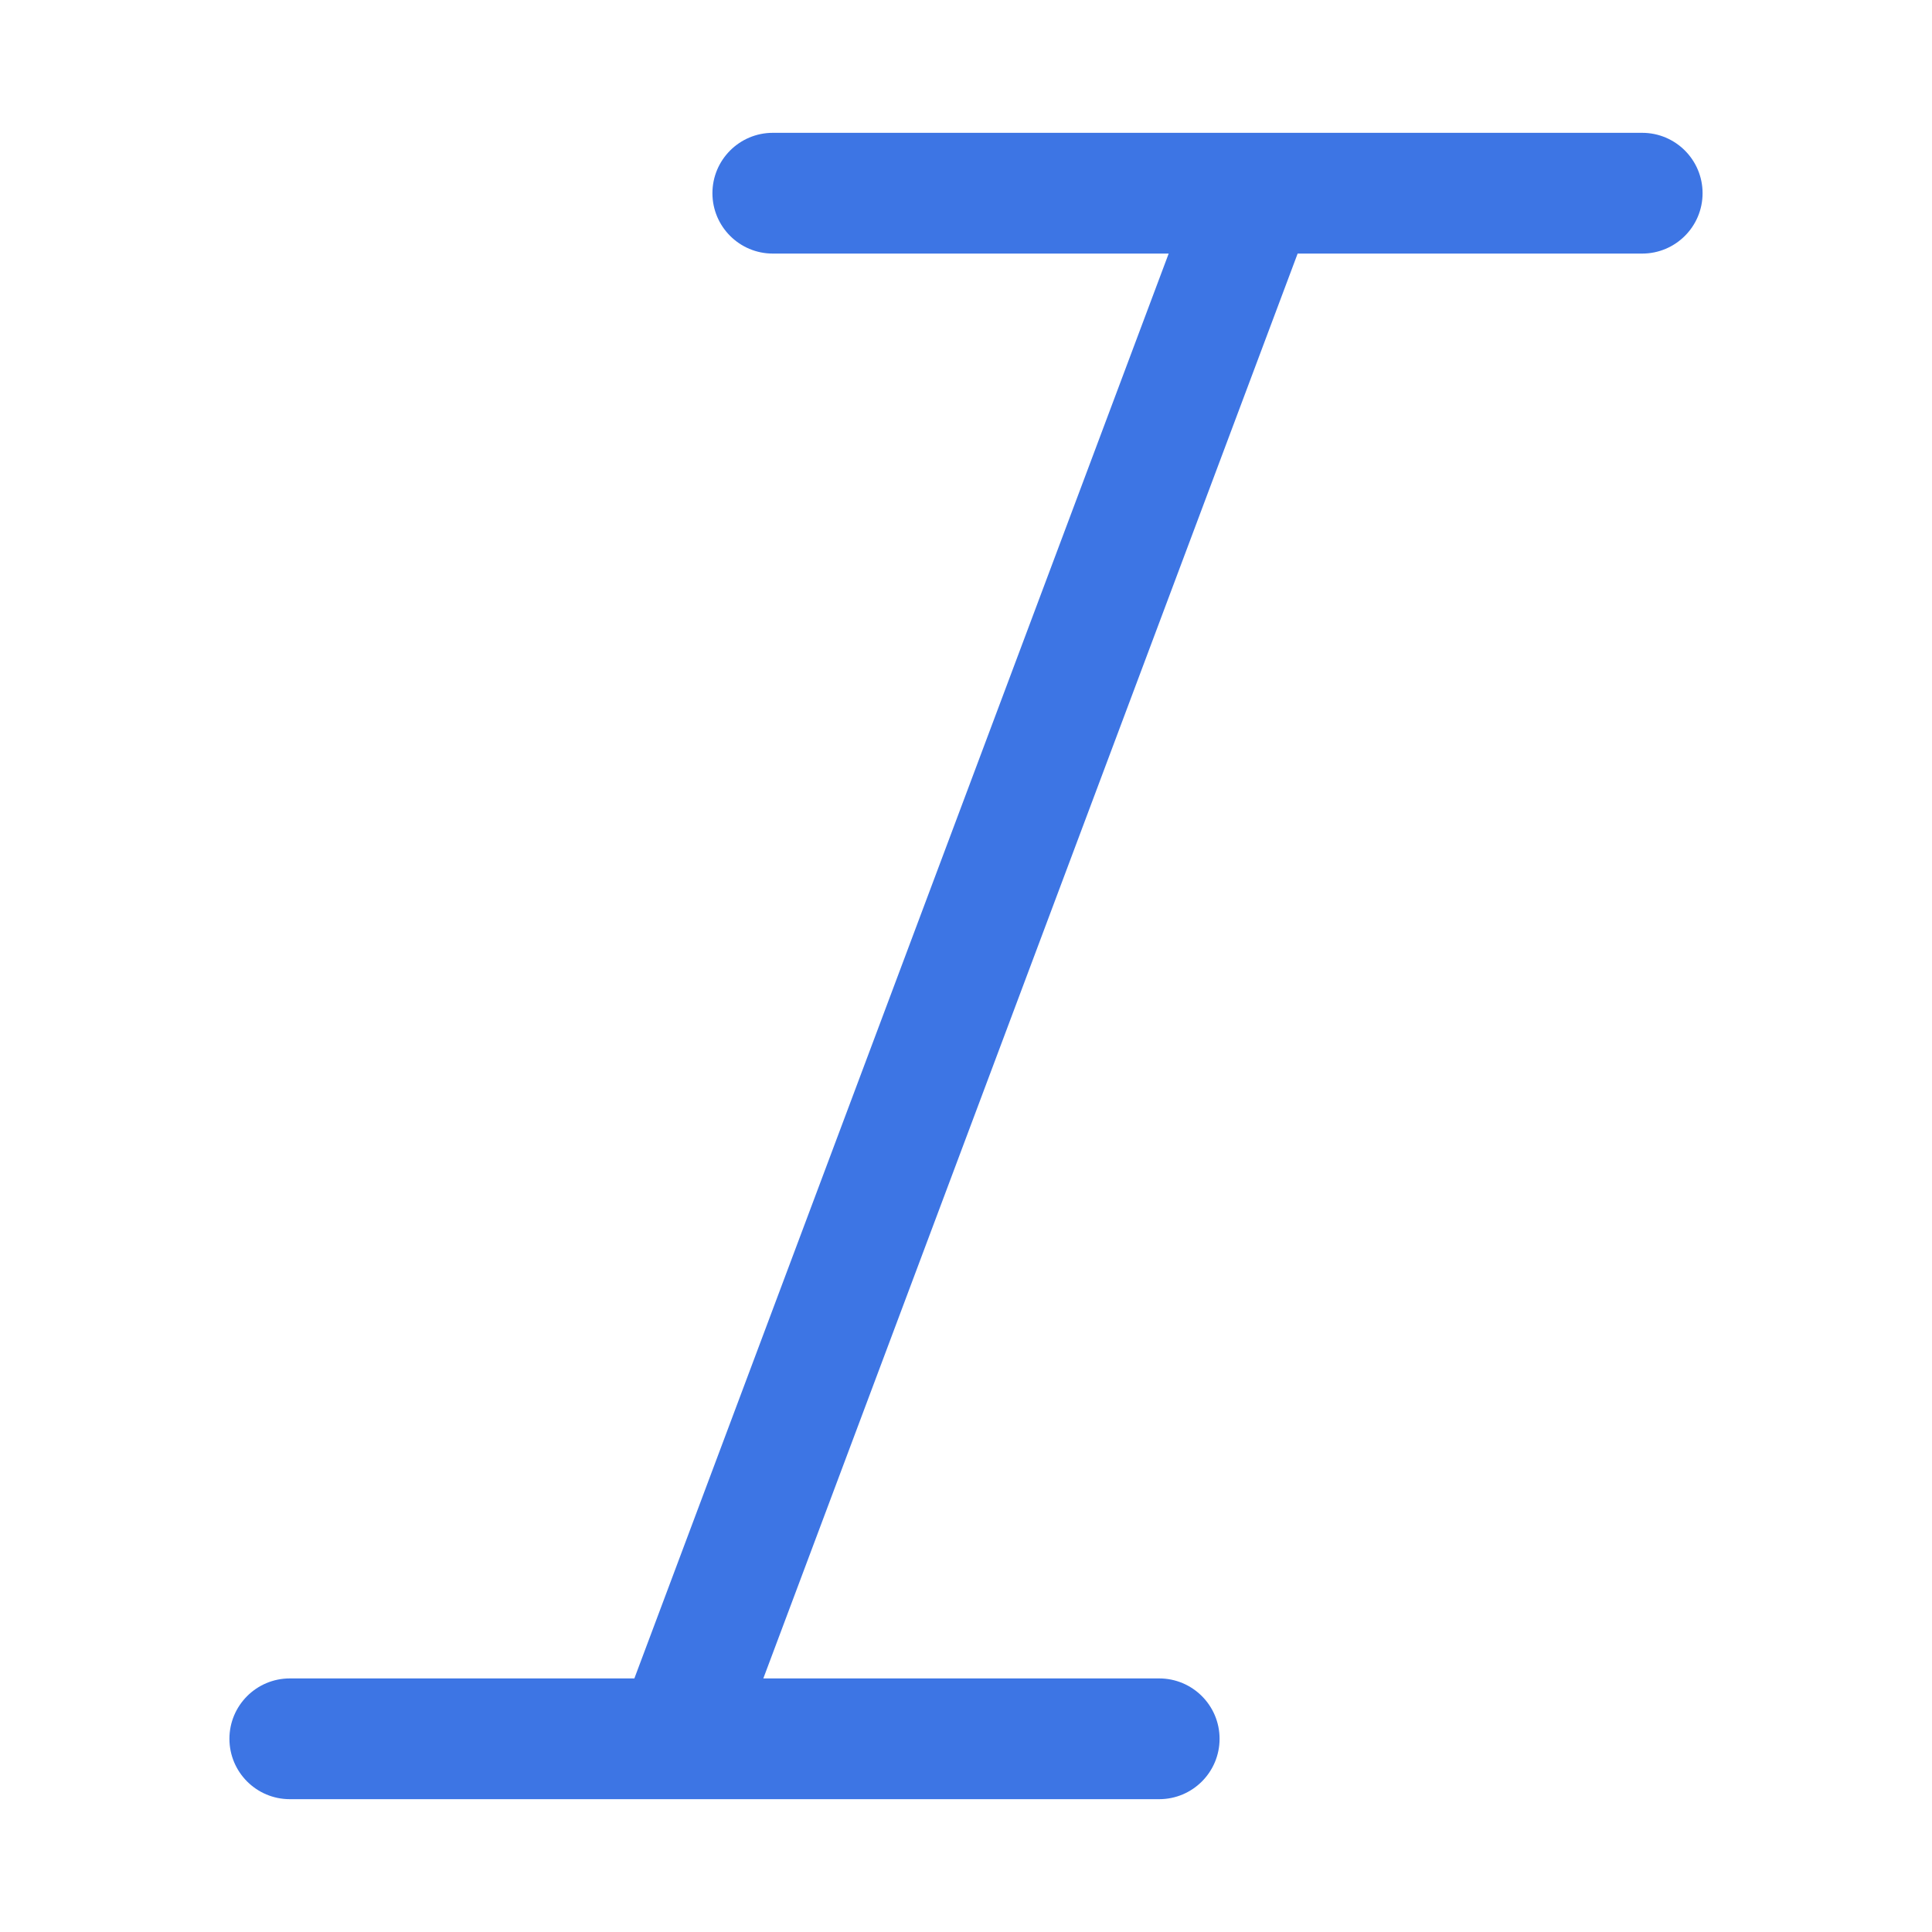 <svg width="32" height="32" viewBox="0 0 32 32" fill="none" xmlns="http://www.w3.org/2000/svg">
<path fill-rule="evenodd" clip-rule="evenodd" d="M20.777 2.2H12.8C12.248 2.2 11.8 2.648 11.8 3.2C11.8 3.752 12.248 4.2 12.8 4.2H19.357L10.507 27.8H4.8C4.248 27.8 3.8 28.248 3.8 28.8C3.8 29.352 4.248 29.8 4.8 29.8H11.177C11.192 29.8 11.208 29.8 11.223 29.8H19.2C19.752 29.8 20.2 29.352 20.2 28.8C20.2 28.248 19.752 27.8 19.2 27.8H12.643L21.493 4.2H27.2C27.752 4.2 28.2 3.752 28.2 3.2C28.2 2.648 27.752 2.2 27.2 2.2H20.823C20.808 2.2 20.792 2.2 20.777 2.2Z" fill="#3D75E4"/>
</svg>
